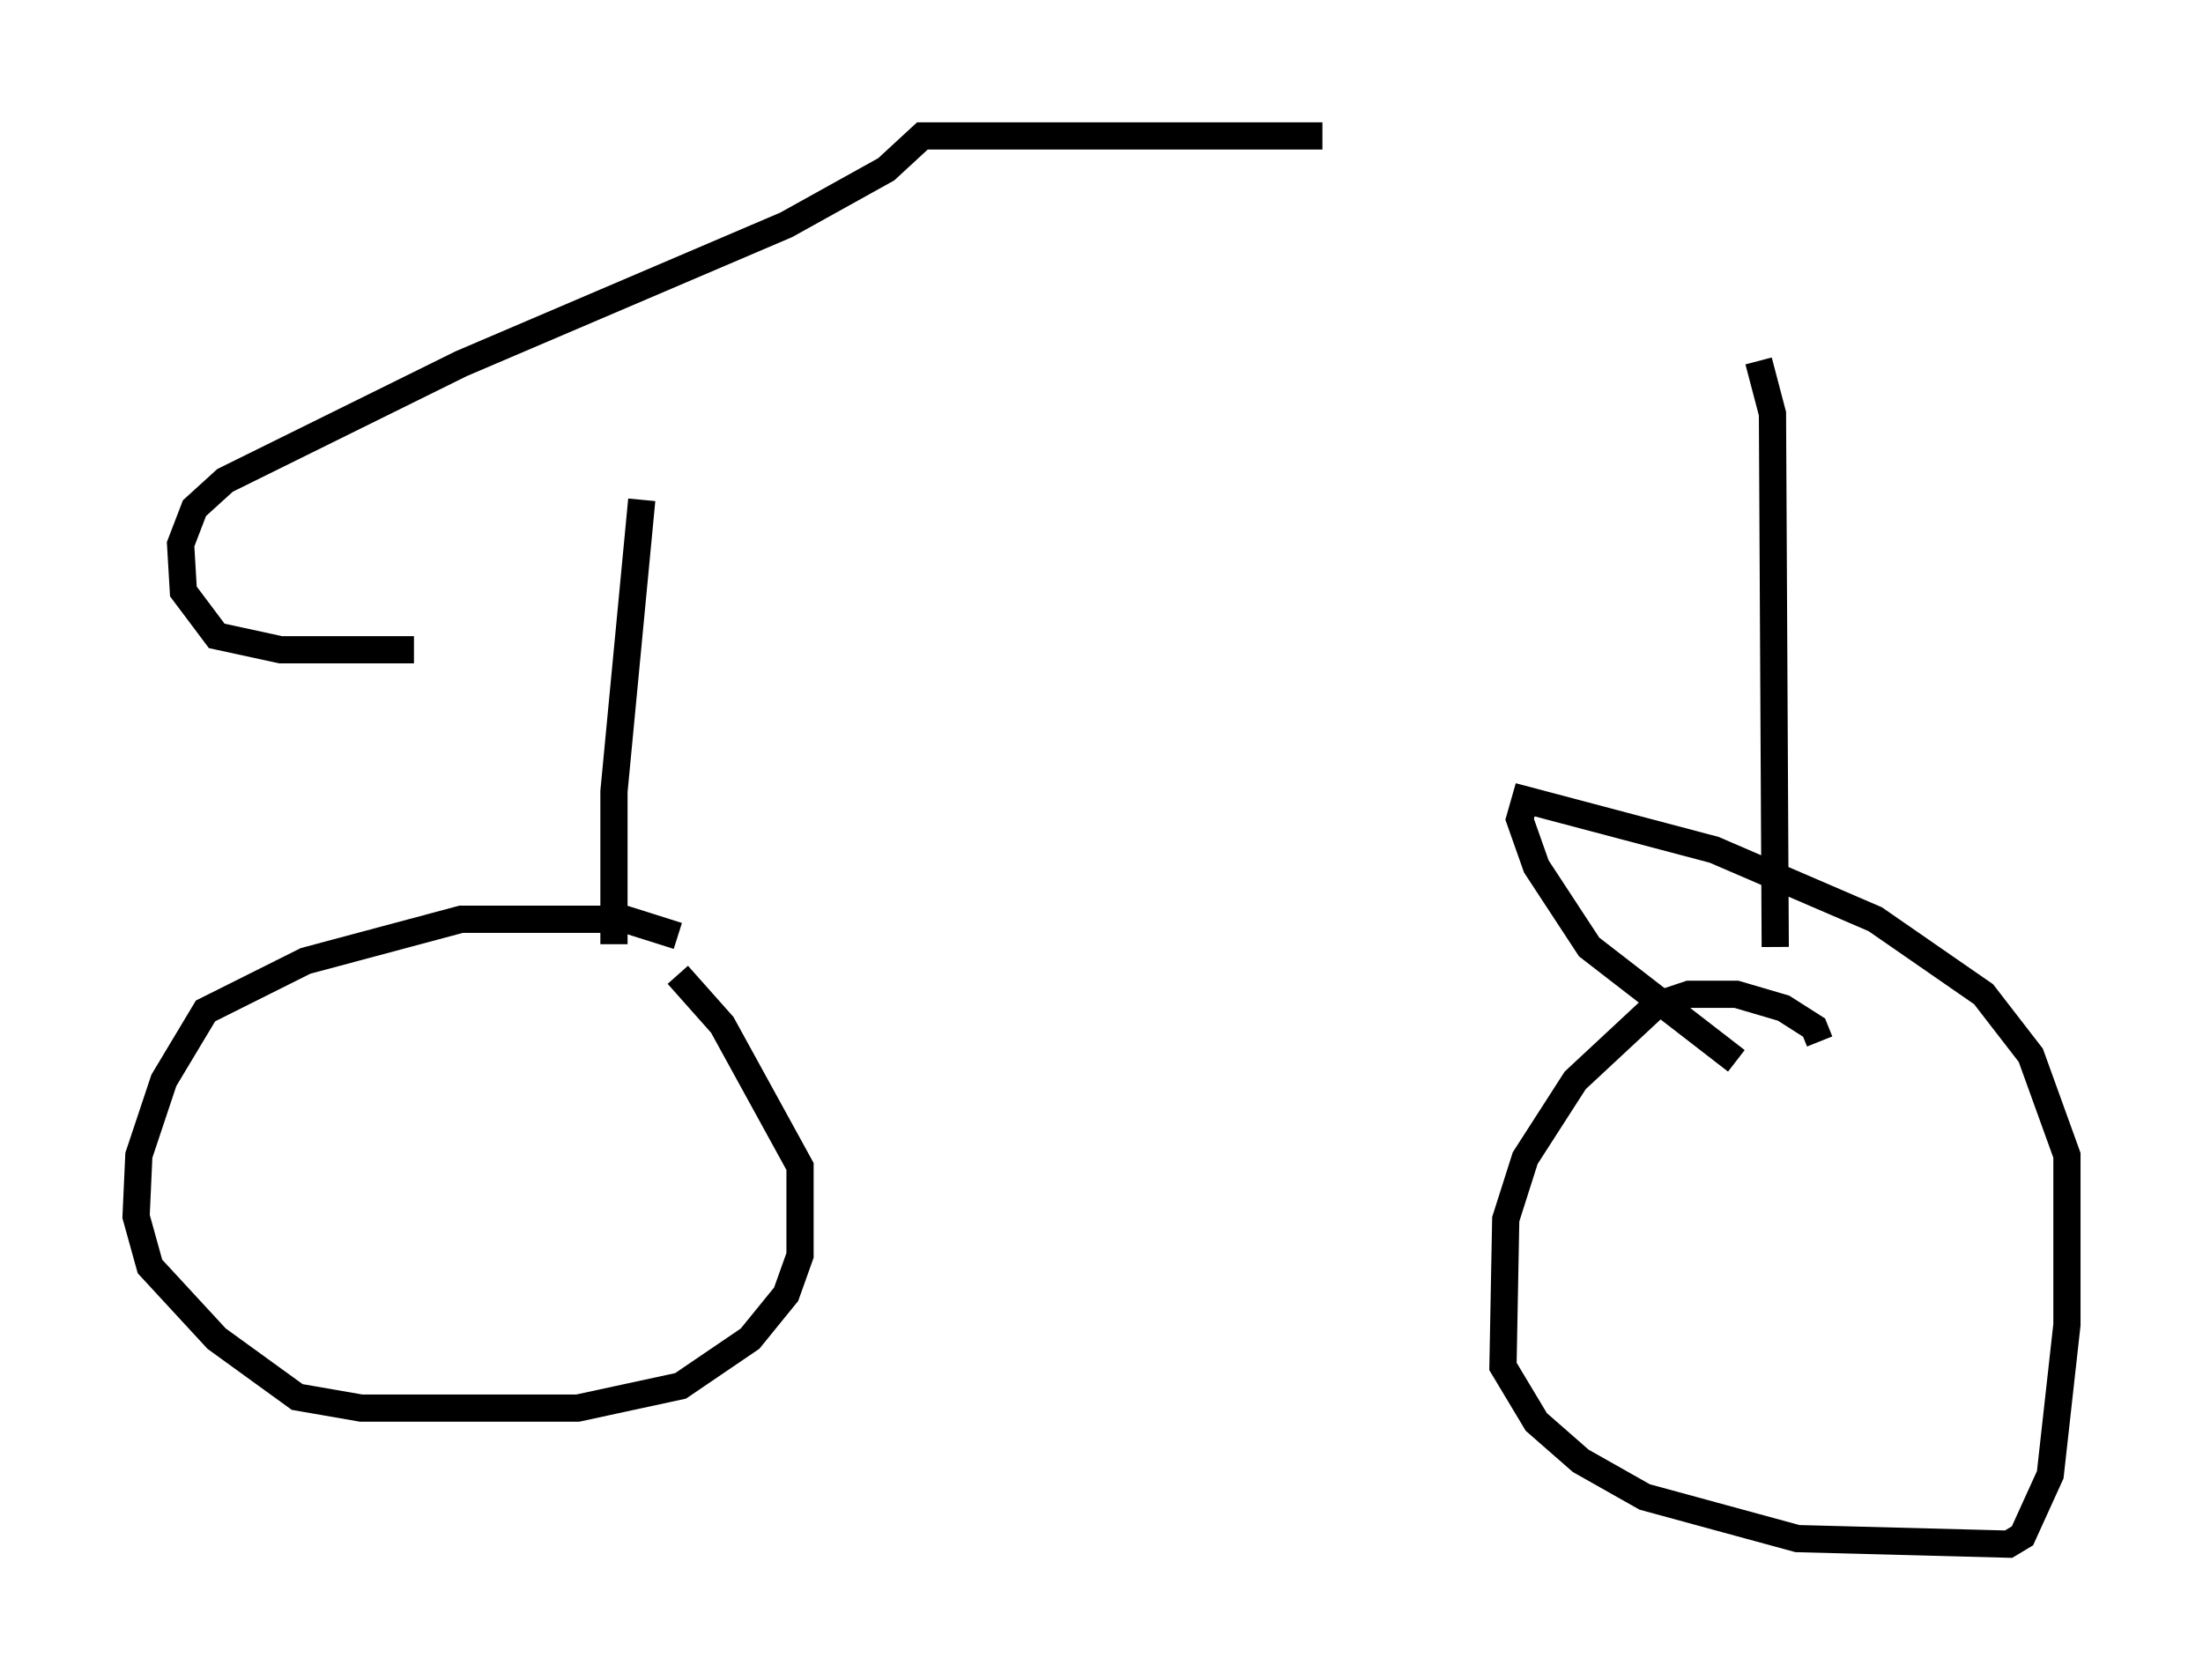 <?xml version="1.0" encoding="utf-8" ?>
<svg baseProfile="full" height="61.757" version="1.1" width="80.949" xmlns="http://www.w3.org/2000/svg" xmlns:ev="http://www.w3.org/2001/xml-events" xmlns:xlink="http://www.w3.org/1999/xlink"><defs /><rect fill="white" height="61.757" width="80.949" x="0" y="0" /><path d="M26.438, 35.319 m-1.531, -0.919 l-1.94, -0.613 -6.023, 0.0 l-5.717, 1.531 -3.675, 1.838 l-1.531, 2.552 -0.919, 2.756 l-0.102, 2.246 0.51, 1.838 l2.45, 2.654 2.96, 2.144 l2.348, 0.408 7.963, 0.0 l3.777, -0.817 2.552, -1.735 l1.327, -1.633 0.51, -1.429 l0.0, -3.267 -2.858, -5.206 l-1.633, -1.838 m41.957, 2.45 l-0.204, -0.51 -1.123, -0.715 l-1.735, -0.51 -1.735, 0.0 l-1.225, 0.408 -2.96, 2.756 l-1.838, 2.858 -0.715, 2.246 l-0.102, 5.41 1.225, 2.042 l1.633, 1.429 2.348, 1.327 l5.615, 1.531 7.758, 0.204 l0.51, -0.306 1.021, -2.246 l0.613, -5.513 0.0, -6.227 l-1.327, -3.675 -1.735, -2.246 l-3.981, -2.756 -5.921, -2.552 l-6.942, -1.838 -0.204, 0.715 l0.613, 1.735 1.94, 2.96 l5.41, 4.185 m1.429, -4.185 l-0.102, -19.6 -0.51, -1.94 m-42.059, 21.438 l0.0, -5.615 1.021, -10.719 m25.011, -13.373 l-14.7, 0.0 -1.327, 1.225 l-3.675, 2.042 -11.944, 5.104 l-8.677, 4.288 -1.123, 1.021 l-0.51, 1.327 0.102, 1.735 l1.225, 1.633 2.348, 0.51 l4.9, 0.0 " fill="none" stroke="black" stroke-width="1" /></svg>